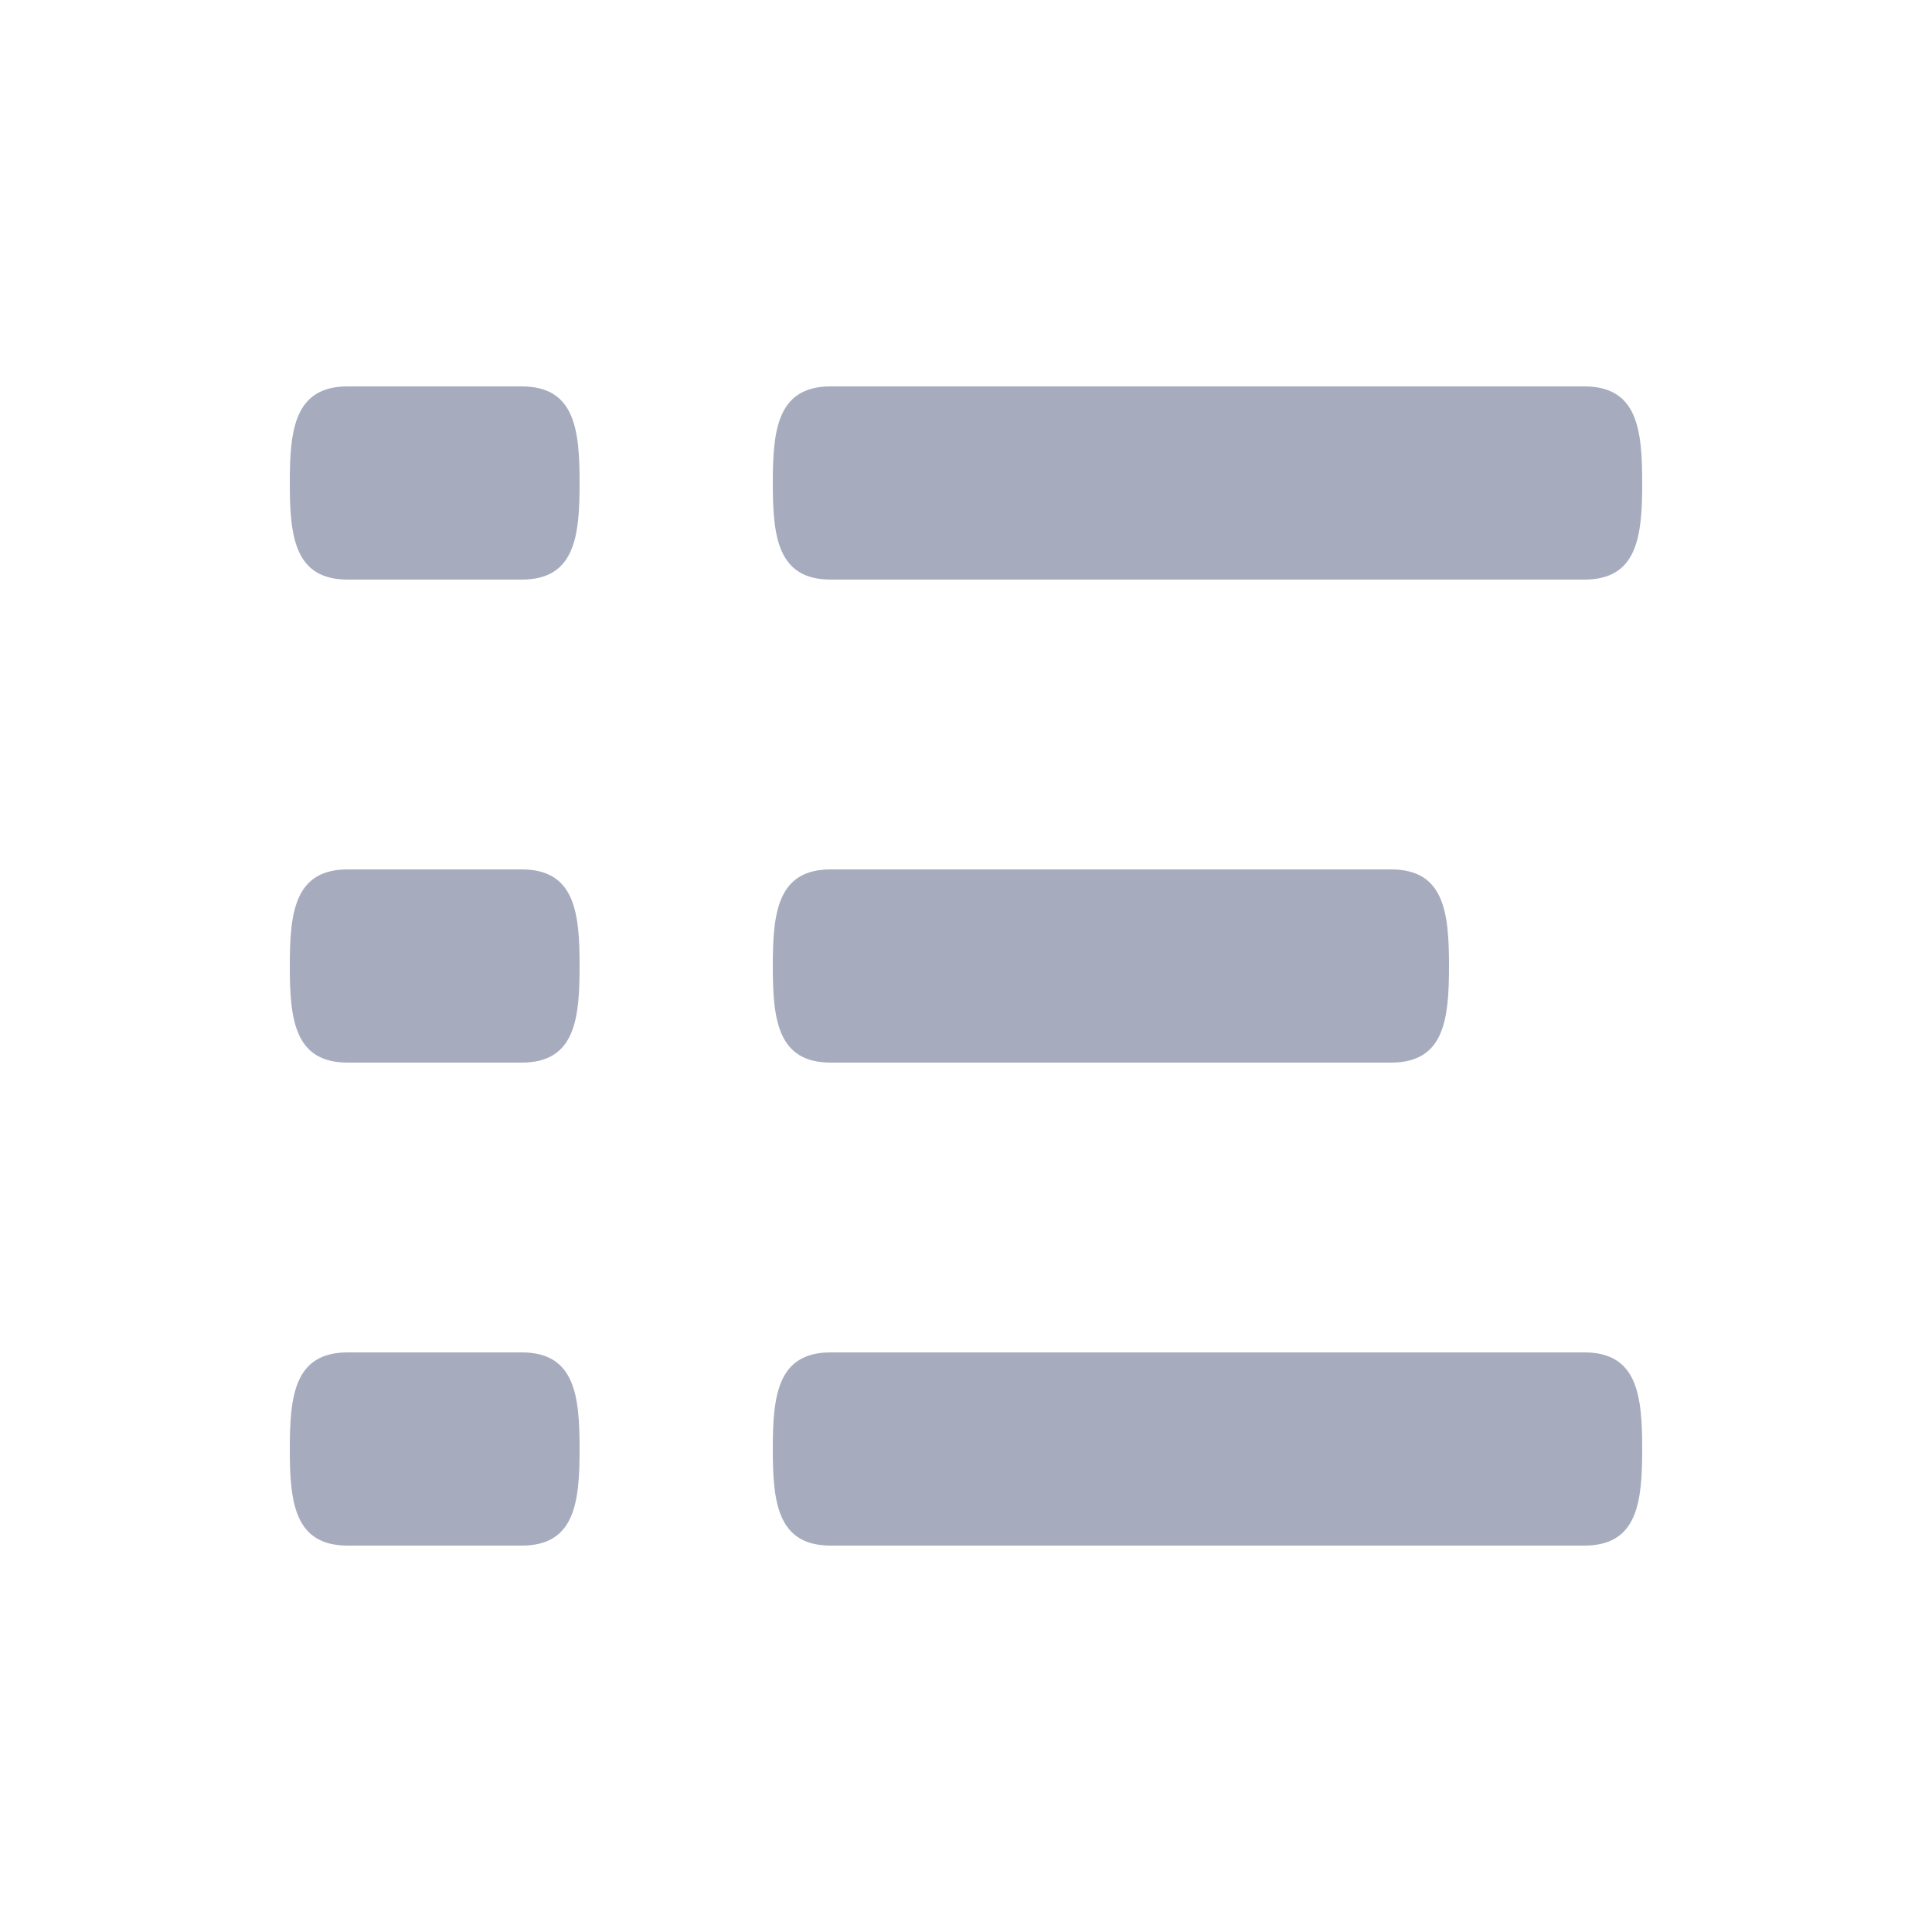 <svg xmlns="http://www.w3.org/2000/svg" width="20" height="20" viewBox="0 0 20 20">
    <path fill="#A7ABBE" fill-rule="nonzero" d="M14.4 9H8.6c-.552 0-.6.447-.6 1 0 .553.048 1 .6 1h5.8c.552 0 .6-.447.6-1 0-.553-.048-1-.6-1zm2 5H8.6c-.552 0-.6.447-.6 1 0 .553.048 1 .6 1h7.8c.552 0 .6-.447.6-1 0-.553-.048-1-.6-1zM8.6 6h7.8c.552 0 .6-.447.6-1 0-.553-.048-1-.6-1H8.6c-.552 0-.6.447-.6 1 0 .553.048 1 .6 1zM5.4 9H3.6c-.552 0-.6.447-.6 1 0 .553.048 1 .6 1h1.8c.552 0 .6-.447.6-1 0-.553-.048-1-.6-1zm0 5H3.6c-.552 0-.6.447-.6 1 0 .553.048 1 .6 1h1.8c.552 0 .6-.447.6-1 0-.553-.048-1-.6-1zm0-10H3.6c-.552 0-.6.447-.6 1 0 .553.048 1 .6 1h1.8c.552 0 .6-.447.6-1 0-.553-.048-1-.6-1z"/>
</svg>
